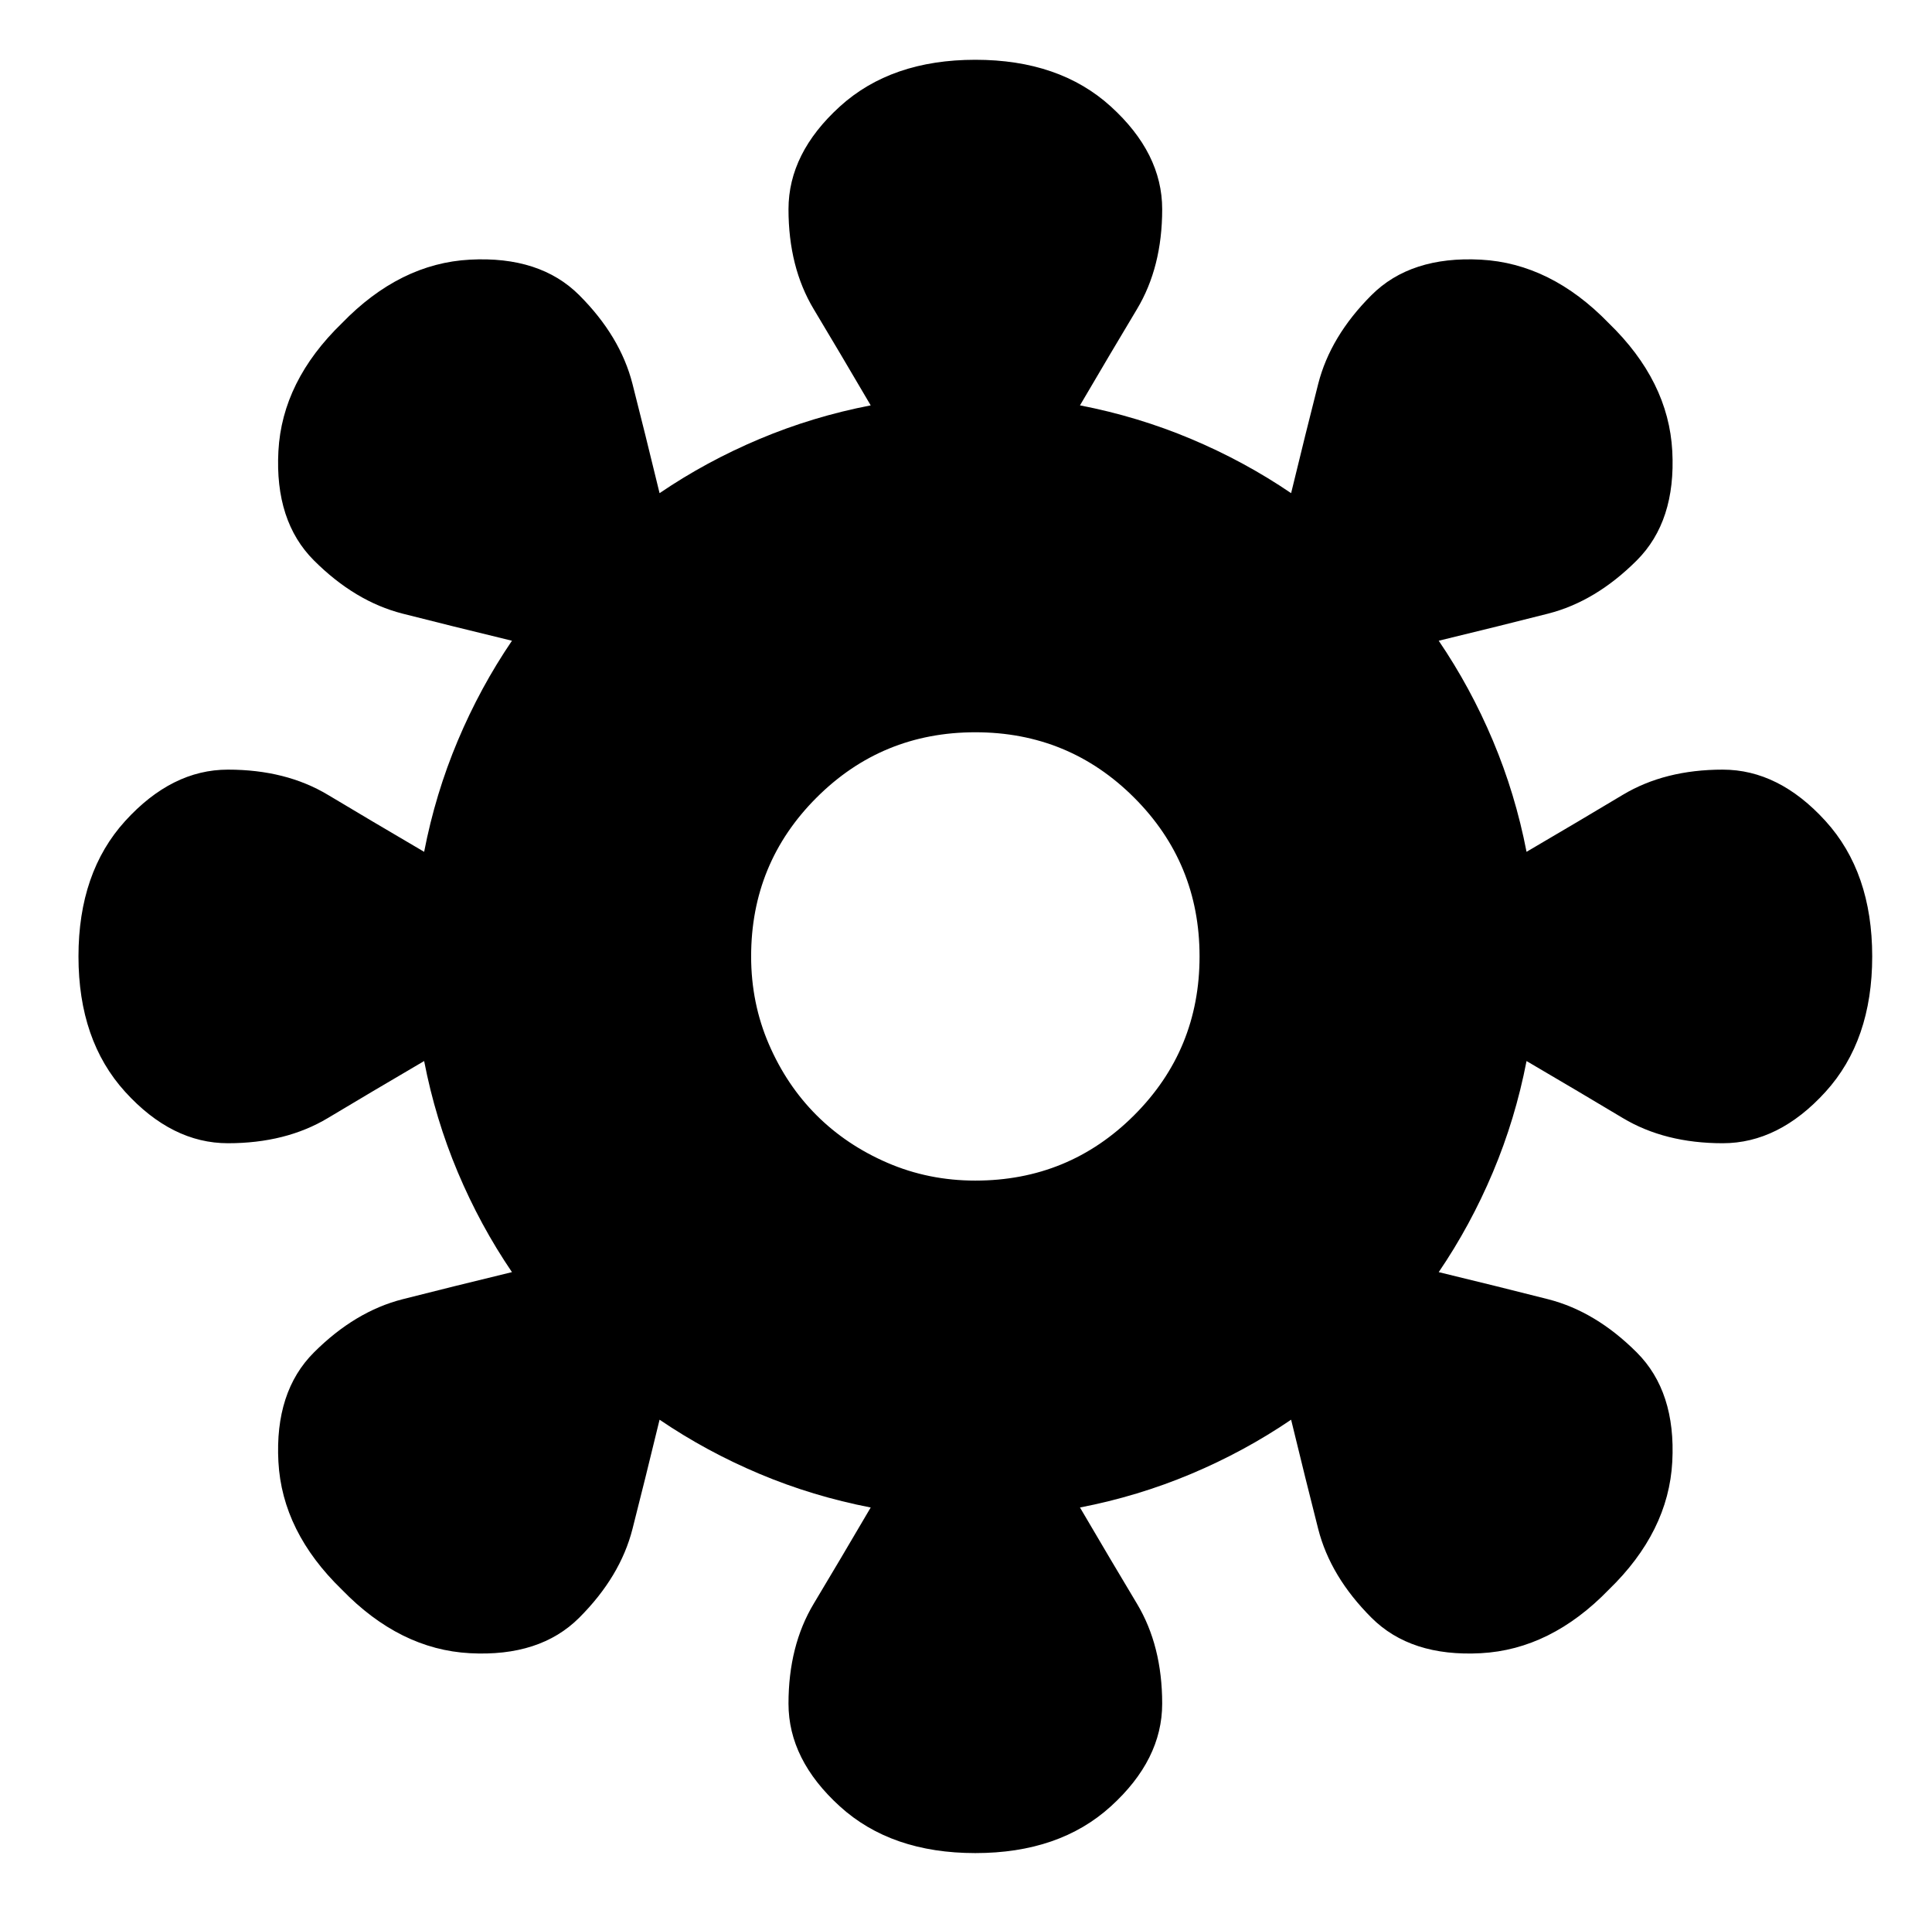 <svg xmlns="http://www.w3.org/2000/svg" viewBox="-10 0 1034 1024"><path d="M912 412q-31 0-53.5 13.5T807 456q-6-31-18-59.5T760 343q33-8 58.5-14.5T866 300q21-21 19-58.5T851 173q-31-32-68.5-34T724 158q-22 22-28.5 47.5T681 264q-25-17-53.5-29T568 217q17-29 30.5-51.5T612 112q0-30-27.5-55T512 32t-72.5 25-27.5 55q0 31 13.5 53.5T456 217q-31 6-59.5 18T343 264q-8-33-14.5-58.5T300 158q-21-21-58.5-19T173 173q-32 31-34 68.5t19 58.5q22 22 47.5 28.5T264 343q-17 25-29 53.5T217 456q-29-17-51.5-30.5T112 412q-30 0-55 27.5T32 512t25 72.5 55 27.5q31 0 53.5-13.5T217 568q6 31 18 59.5t29 53.5q-33 8-58.5 14.5T158 724q-21 21-19 58.5t34 68.5q31 32 68.5 34t58.5-19q22-22 28.5-47.5T343 760q25 17 53.5 29t59.5 18q-17 29-30.5 51.5T412 912q0 30 27.5 55t72.5 25 72.5-25 27.5-55q0-31-13.5-53.5T568 807q31-6 59.5-18t53.5-29q8 33 14.5 58.5T724 866q21 21 58.5 19t68.5-34q32-31 34-68.5T866 724q-22-22-47.5-28.5T760 681q17-25 29-53.5t18-59.5q29 17 51.5 30.5T912 612q30 0 55-27.5t25-72.5-25-72.5-55-27.5zM512 632q-25 0-47-9.5T427 597v0q-16-16-25.5-38t-9.5-47q0-50 35-85t85-35 85 35 35 85-35 85-85 35z"/></svg>